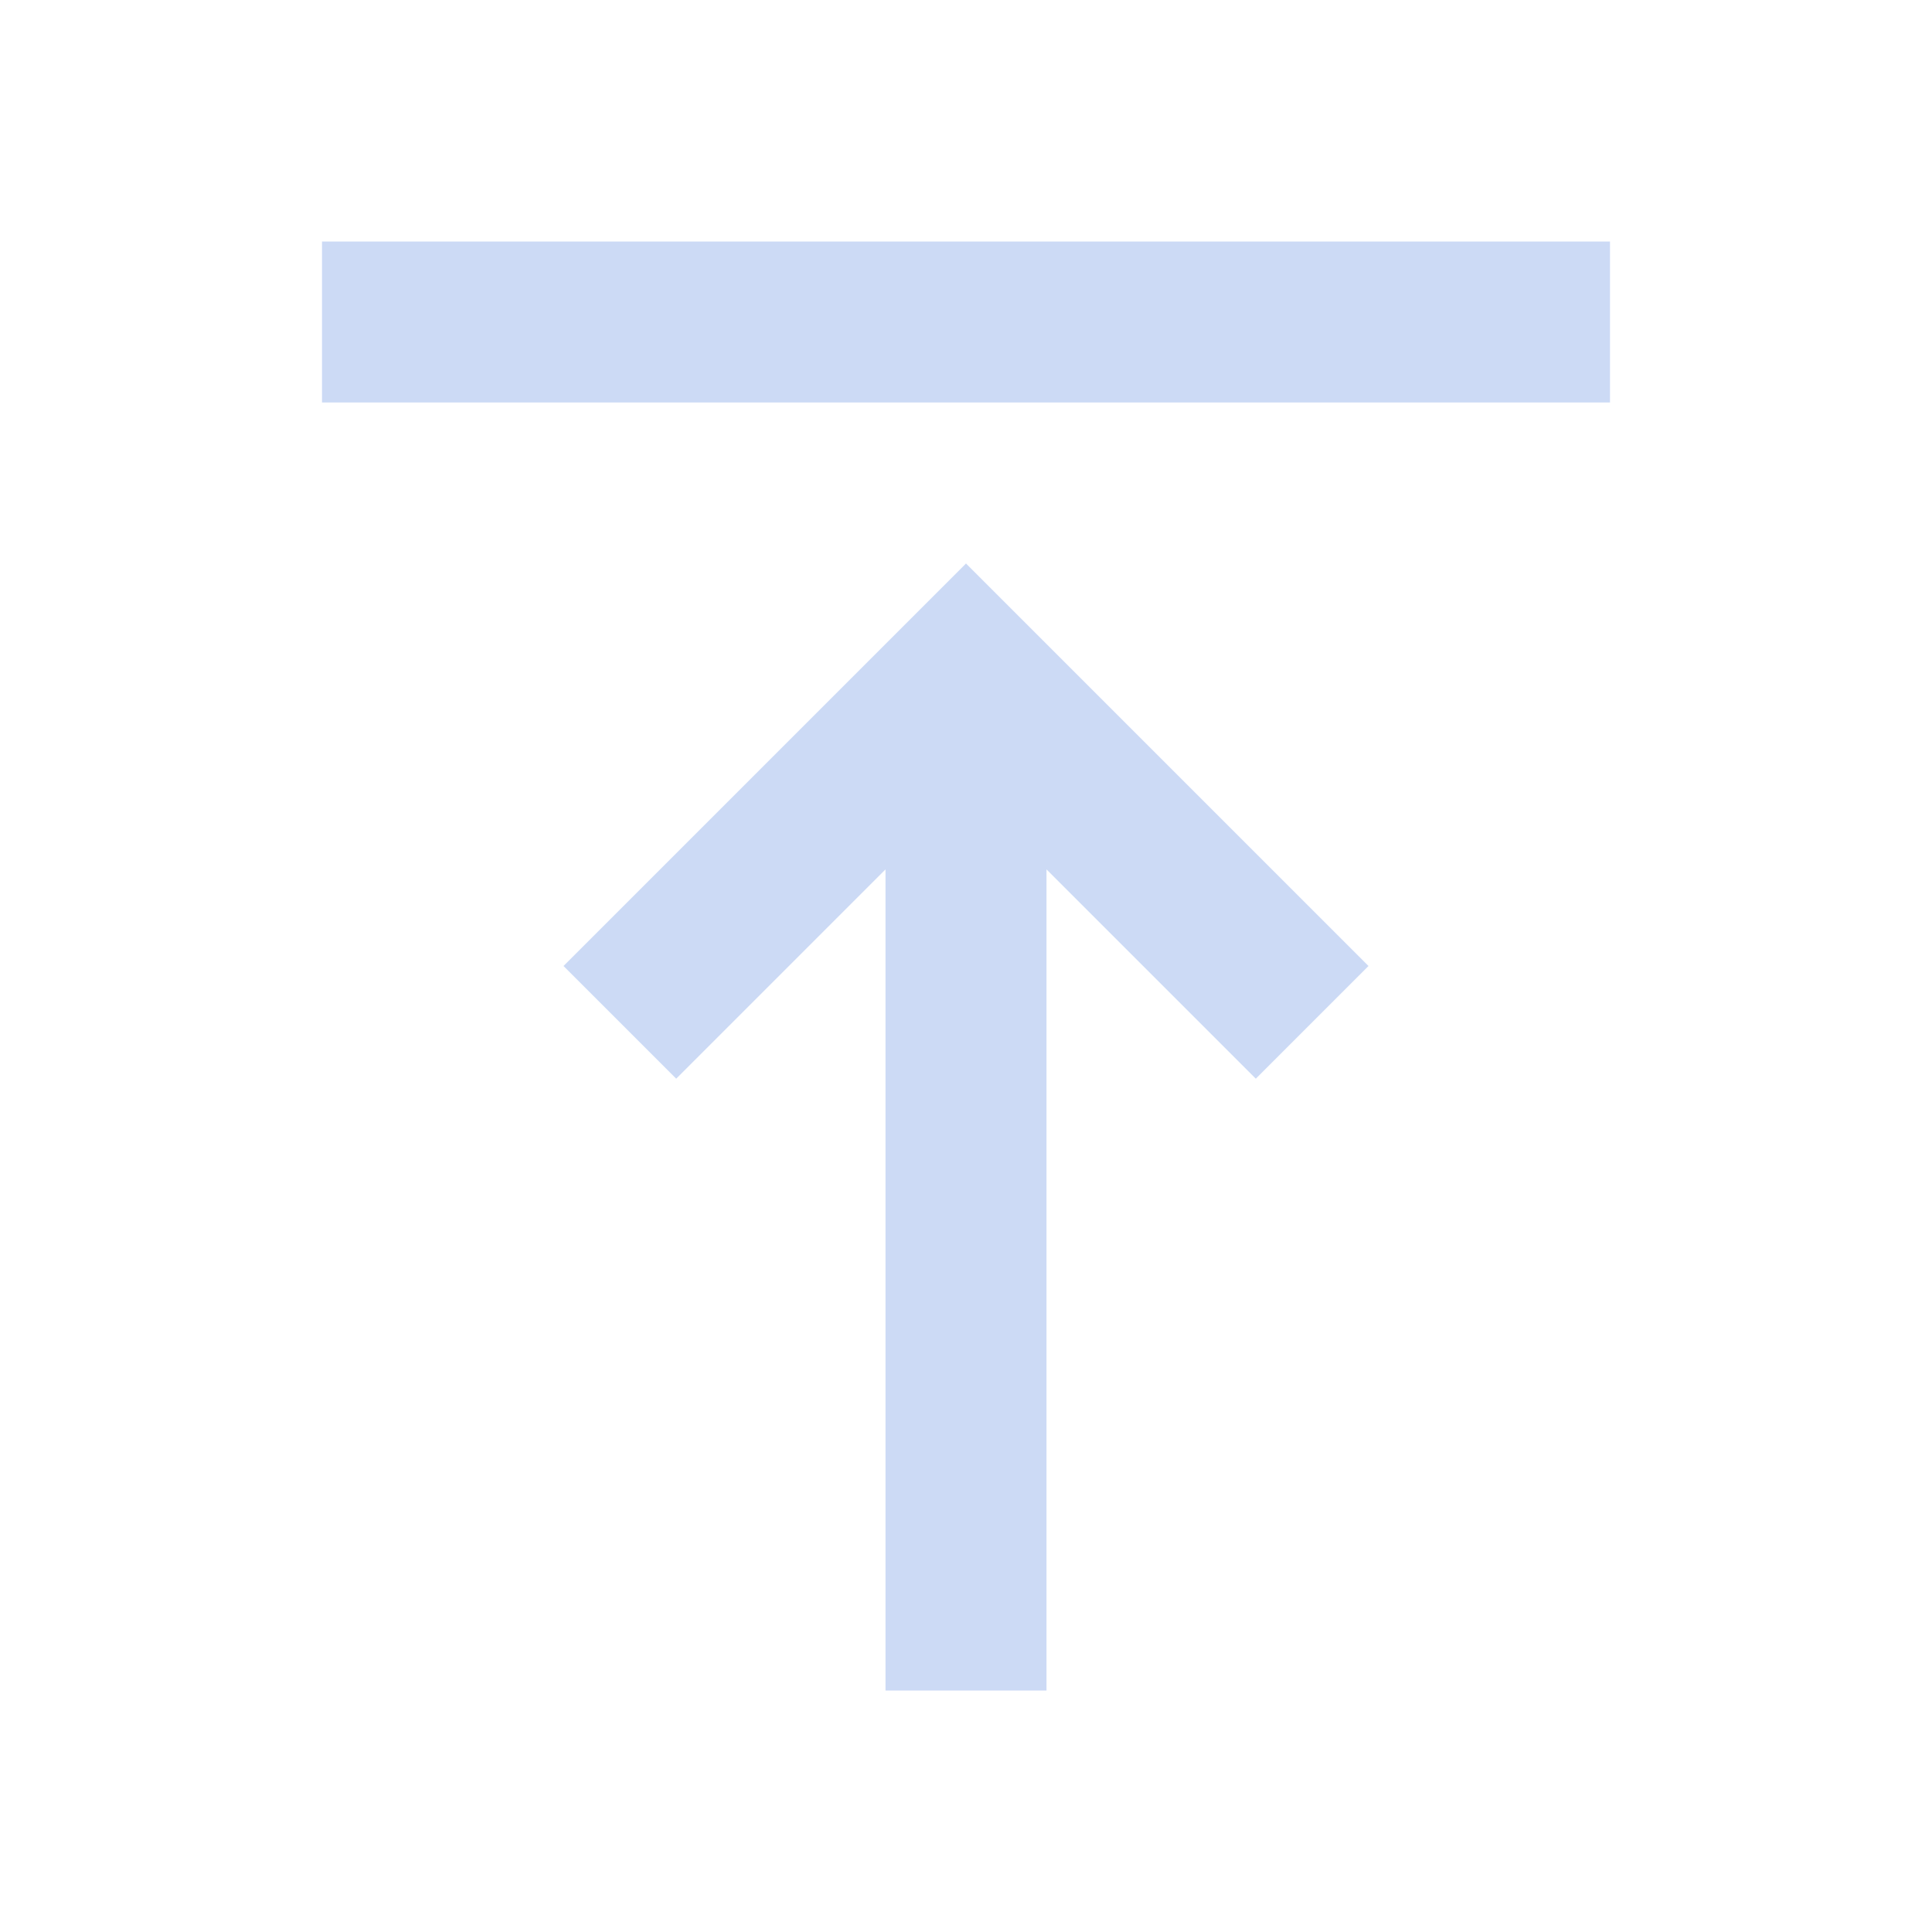 <svg xmlns="http://www.w3.org/2000/svg" height="24px" viewBox="0 -960 960 960" width="24px" fill="#ccdaf5"><path d="M160-760v-80h640v80H160Zm280 640v-408L336-424l-56-56 200-200 200 200-56 56-104-104v408h-80Z"/></svg>
